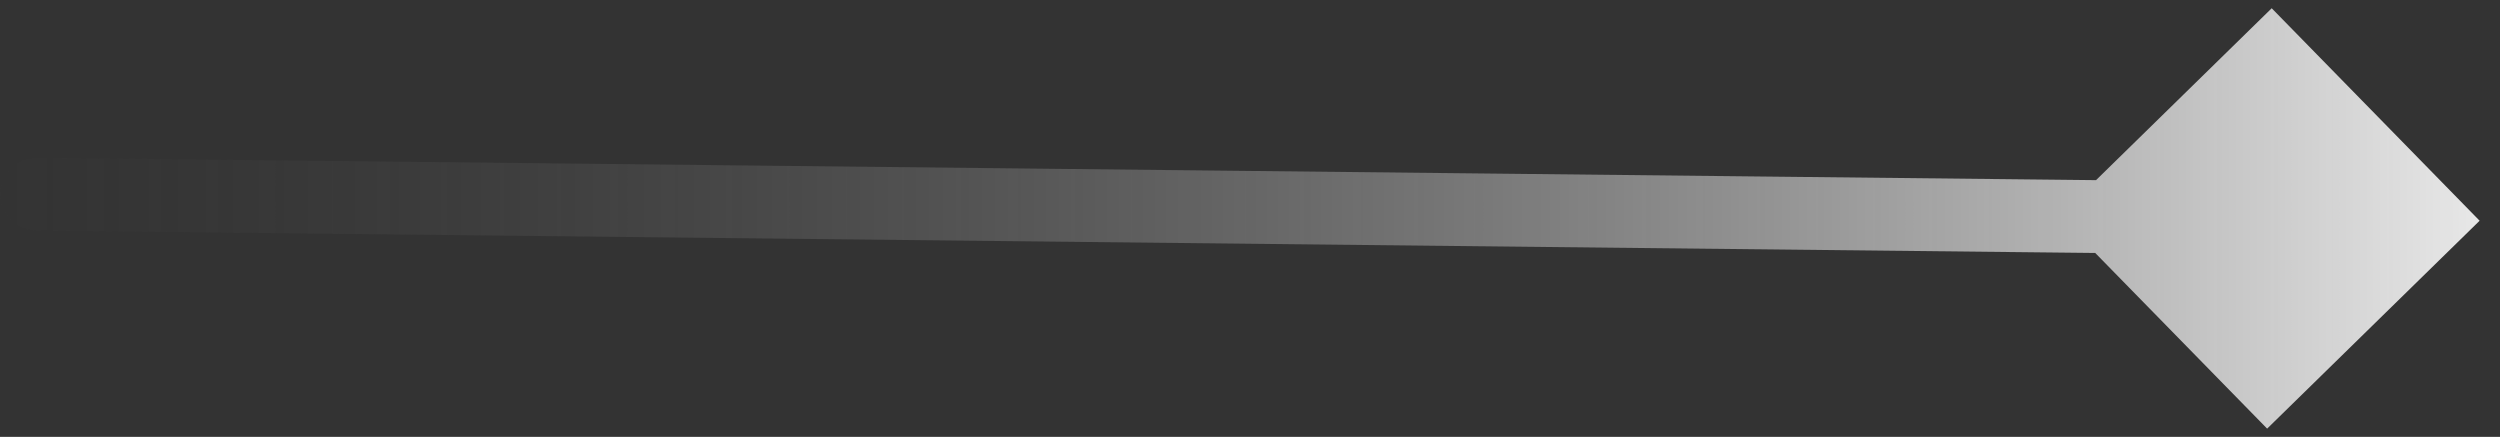 <svg width="103" height="18" viewBox="0 0 103 18" fill="none" xmlns="http://www.w3.org/2000/svg">
<rect x="0" y="0" width="103" height="18" fill="#333333" stroke="none"/>
<path d="M1.516 6.5C0.688 6.491 0.009 7.155 8.86023e-05 7.984C-0.009 8.812 0.655 9.491 1.484 9.5L1.516 6.5ZM102.16 9.094L93.594 0.34L84.84 8.906L93.406 17.66L102.16 9.094ZM1.484 9.5L93.484 10.5L93.516 7.5L1.516 6.5L1.484 9.5Z" fill="url(#paint0_linear_145_2435)"/>
<defs>
<linearGradient id="paint0_linear_145_2435" x1="109" y1="8" x2="-11" y2="8" gradientUnits="userSpaceOnUse">
<stop stop-color="white"/>
<stop offset="1" stop-color="#232323" stop-opacity="0"/>
</linearGradient>
</defs>
</svg>
